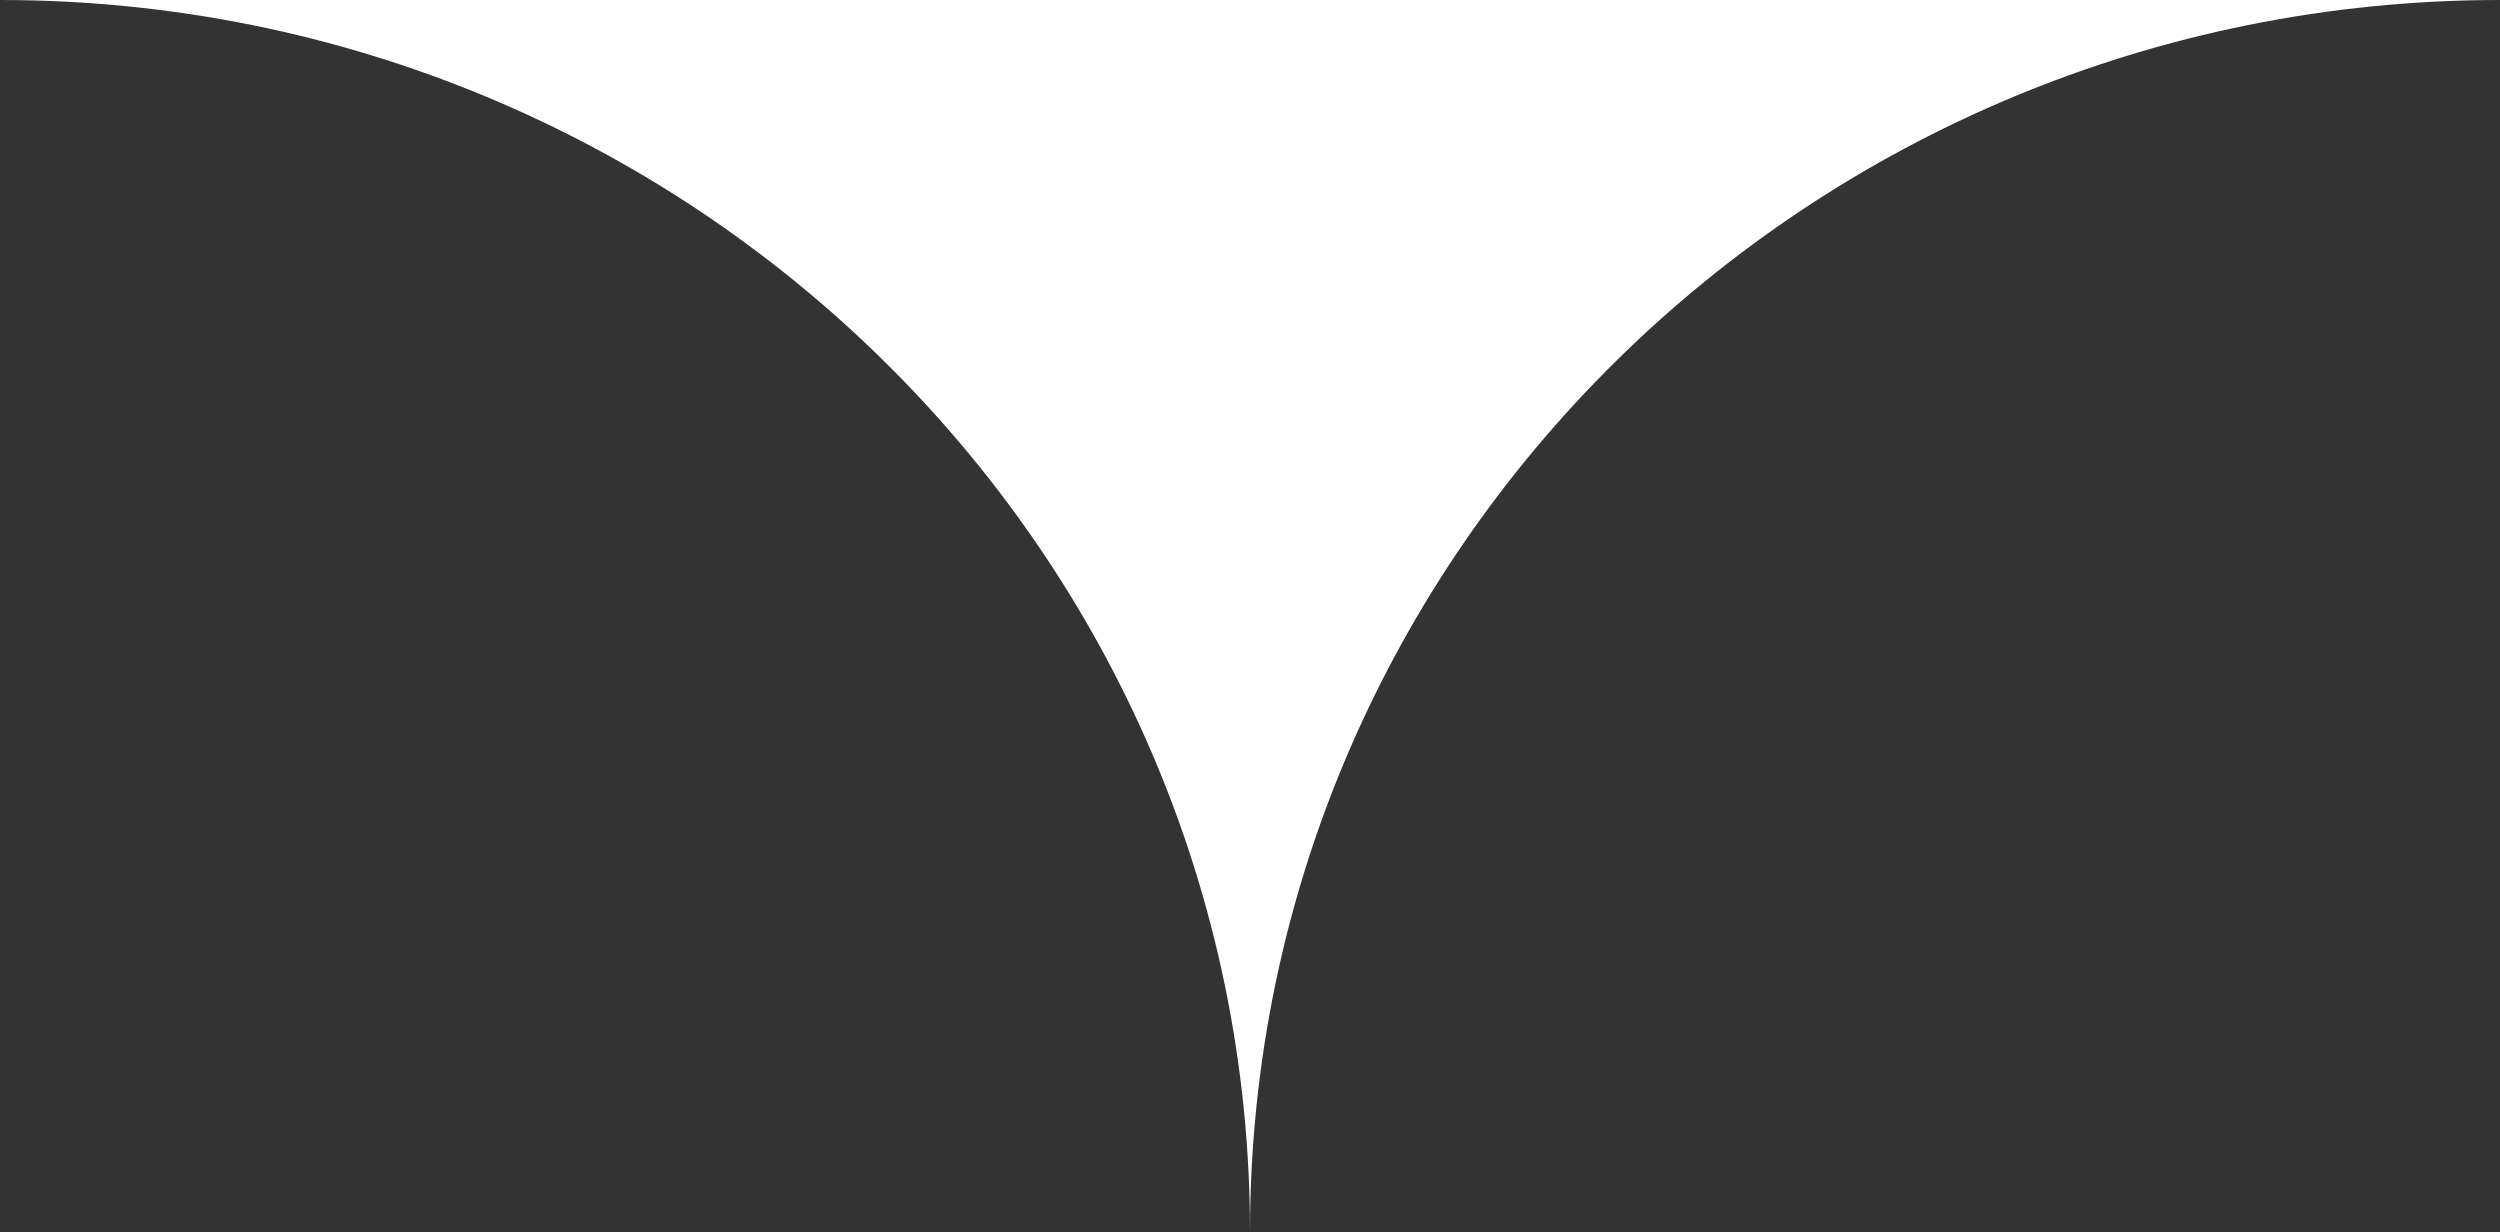 <svg xmlns="http://www.w3.org/2000/svg" width="71" height="35" fill="none"><rect width="100%" height="100%" fill="#333333" stroke="none"/><path fill="#fff" fill-rule="evenodd" d="M35.5 35C35.5 15.67 19.606 0 0 0h71C51.394 0 35.5 15.67 35.5 35Z" clip-rule="evenodd"/></svg>